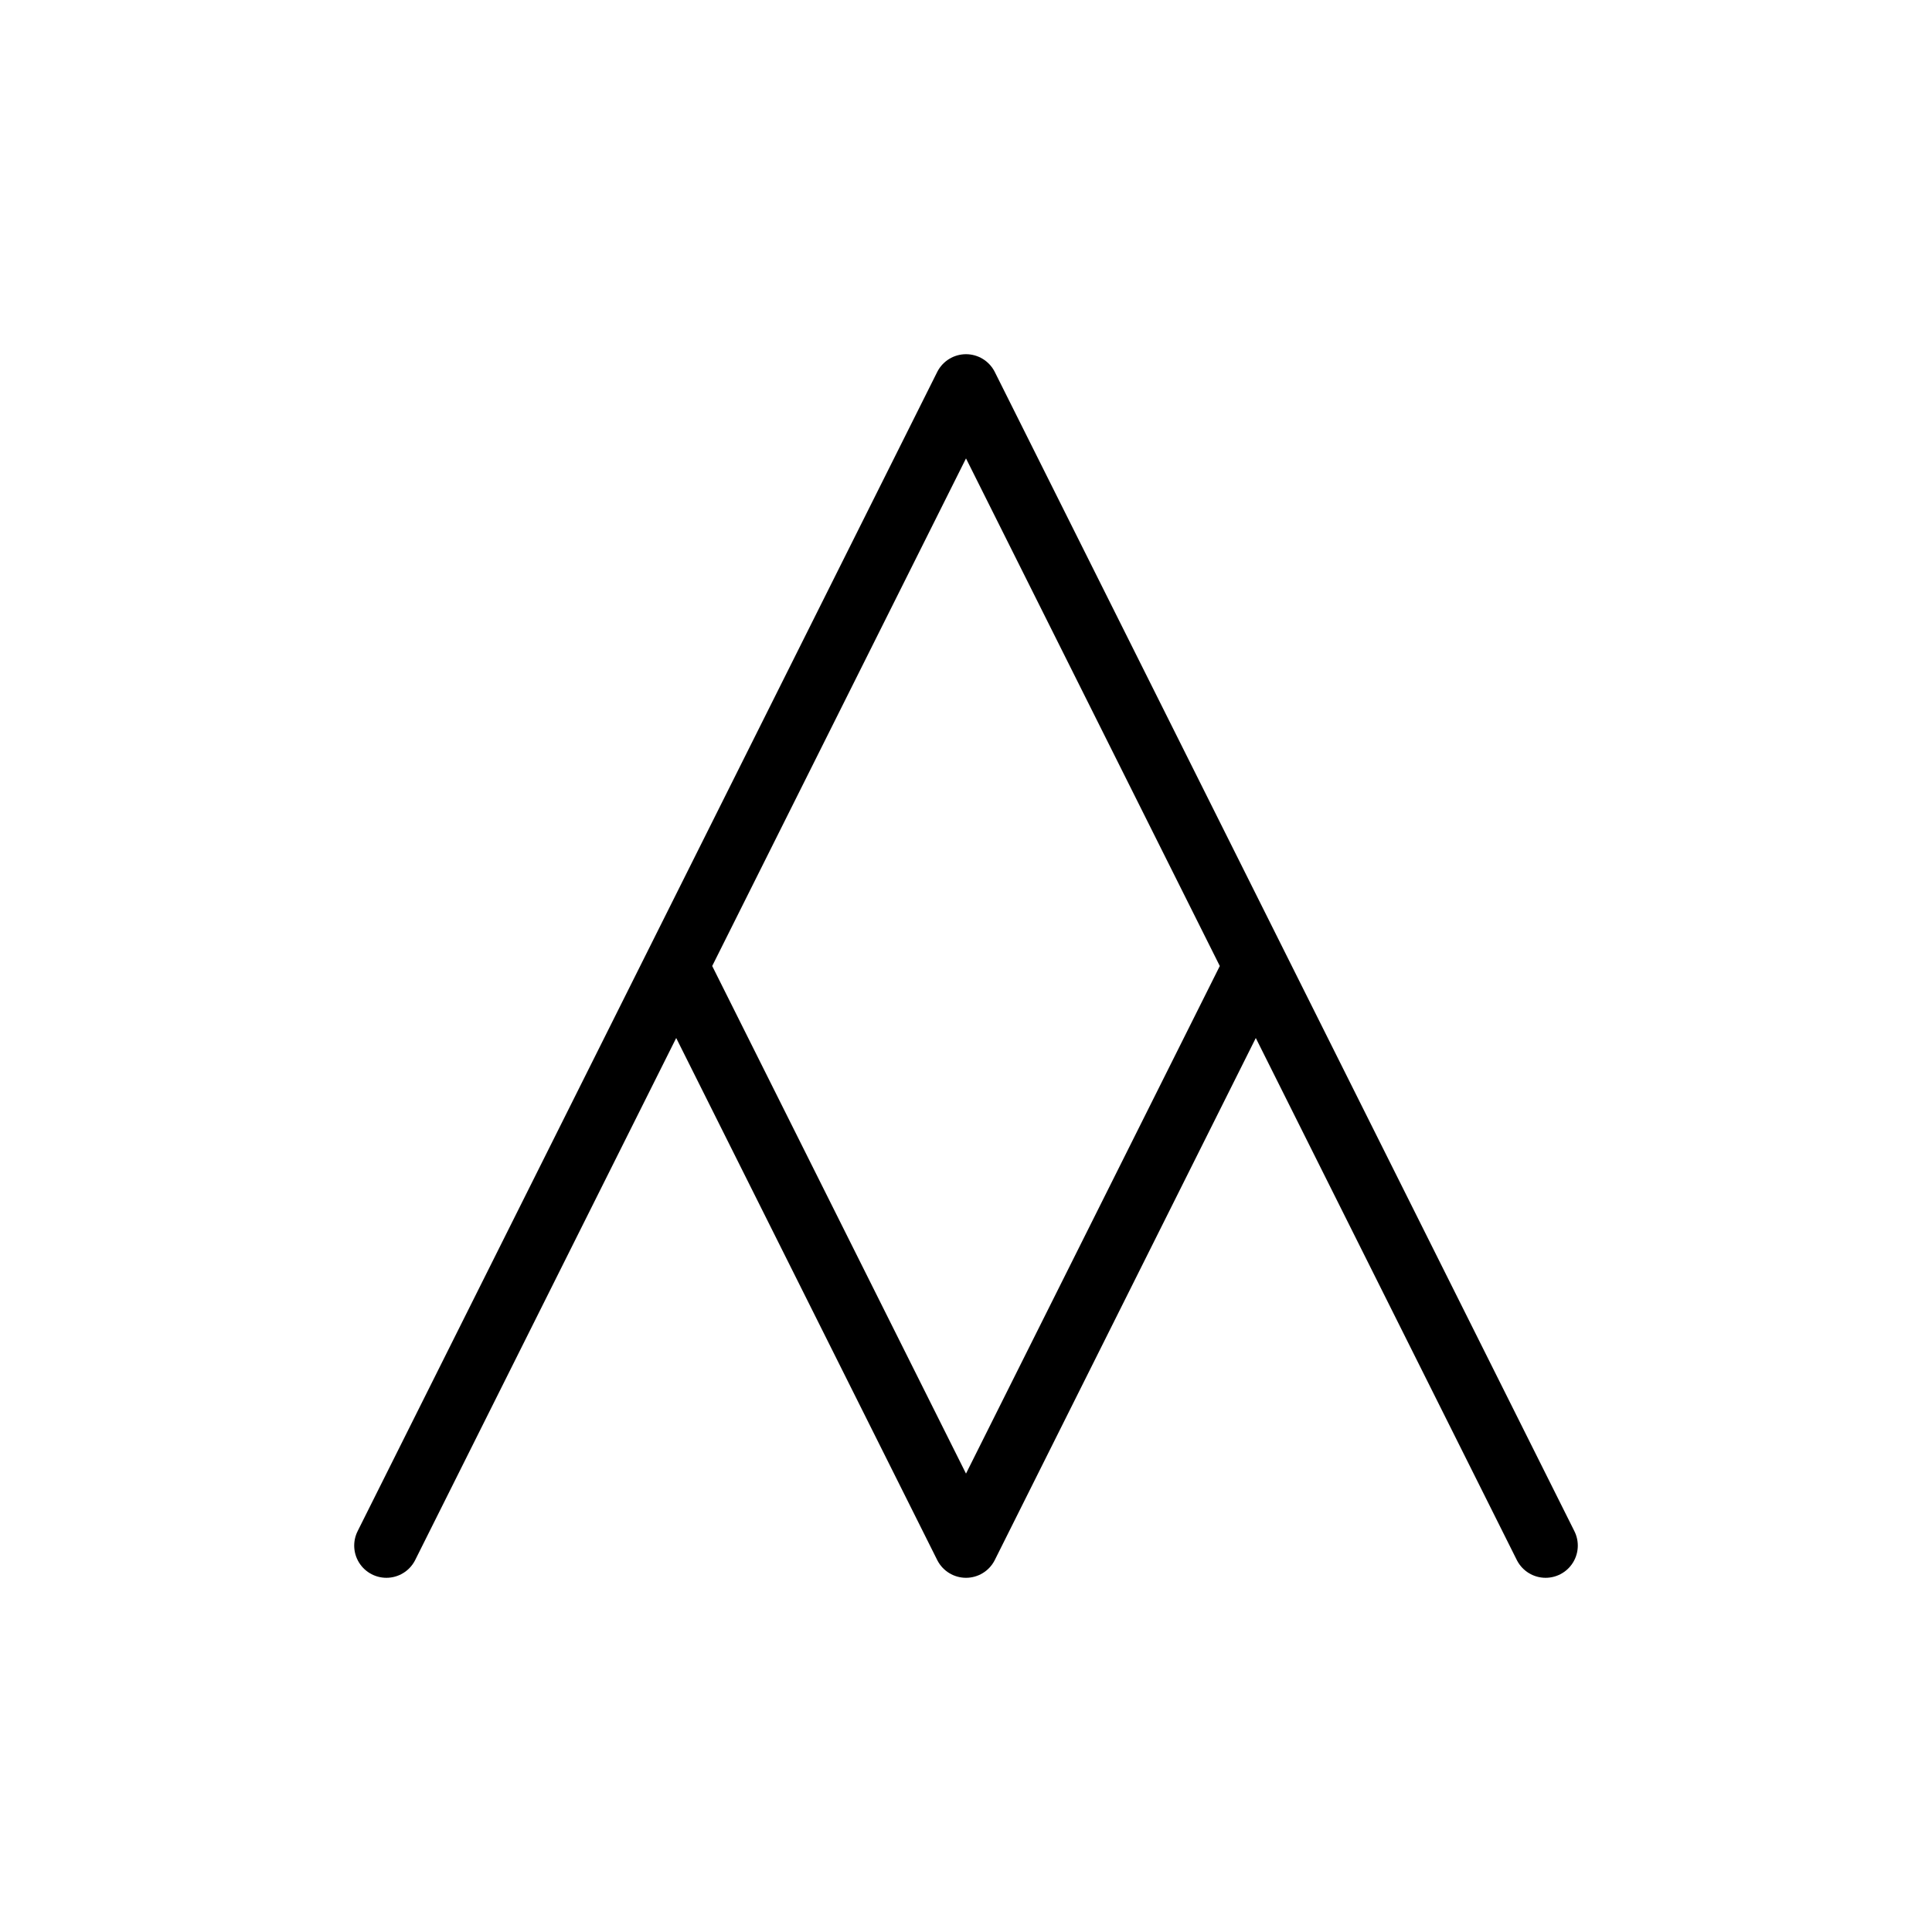 <svg class="vector" width="300px" height="300px" xmlns="http://www.w3.org/2000/svg" baseProfile="full" version="1.1" style="width: 300px; height: 300px; stroke: rgb(0, 0, 0); stroke-width: 10px; fill: none; stroke-linecap: round;"><path d="M105,150 L150,240  M195,150 L150,240  M150,60 L60,240  M150,60 L240,240 "></path></svg>